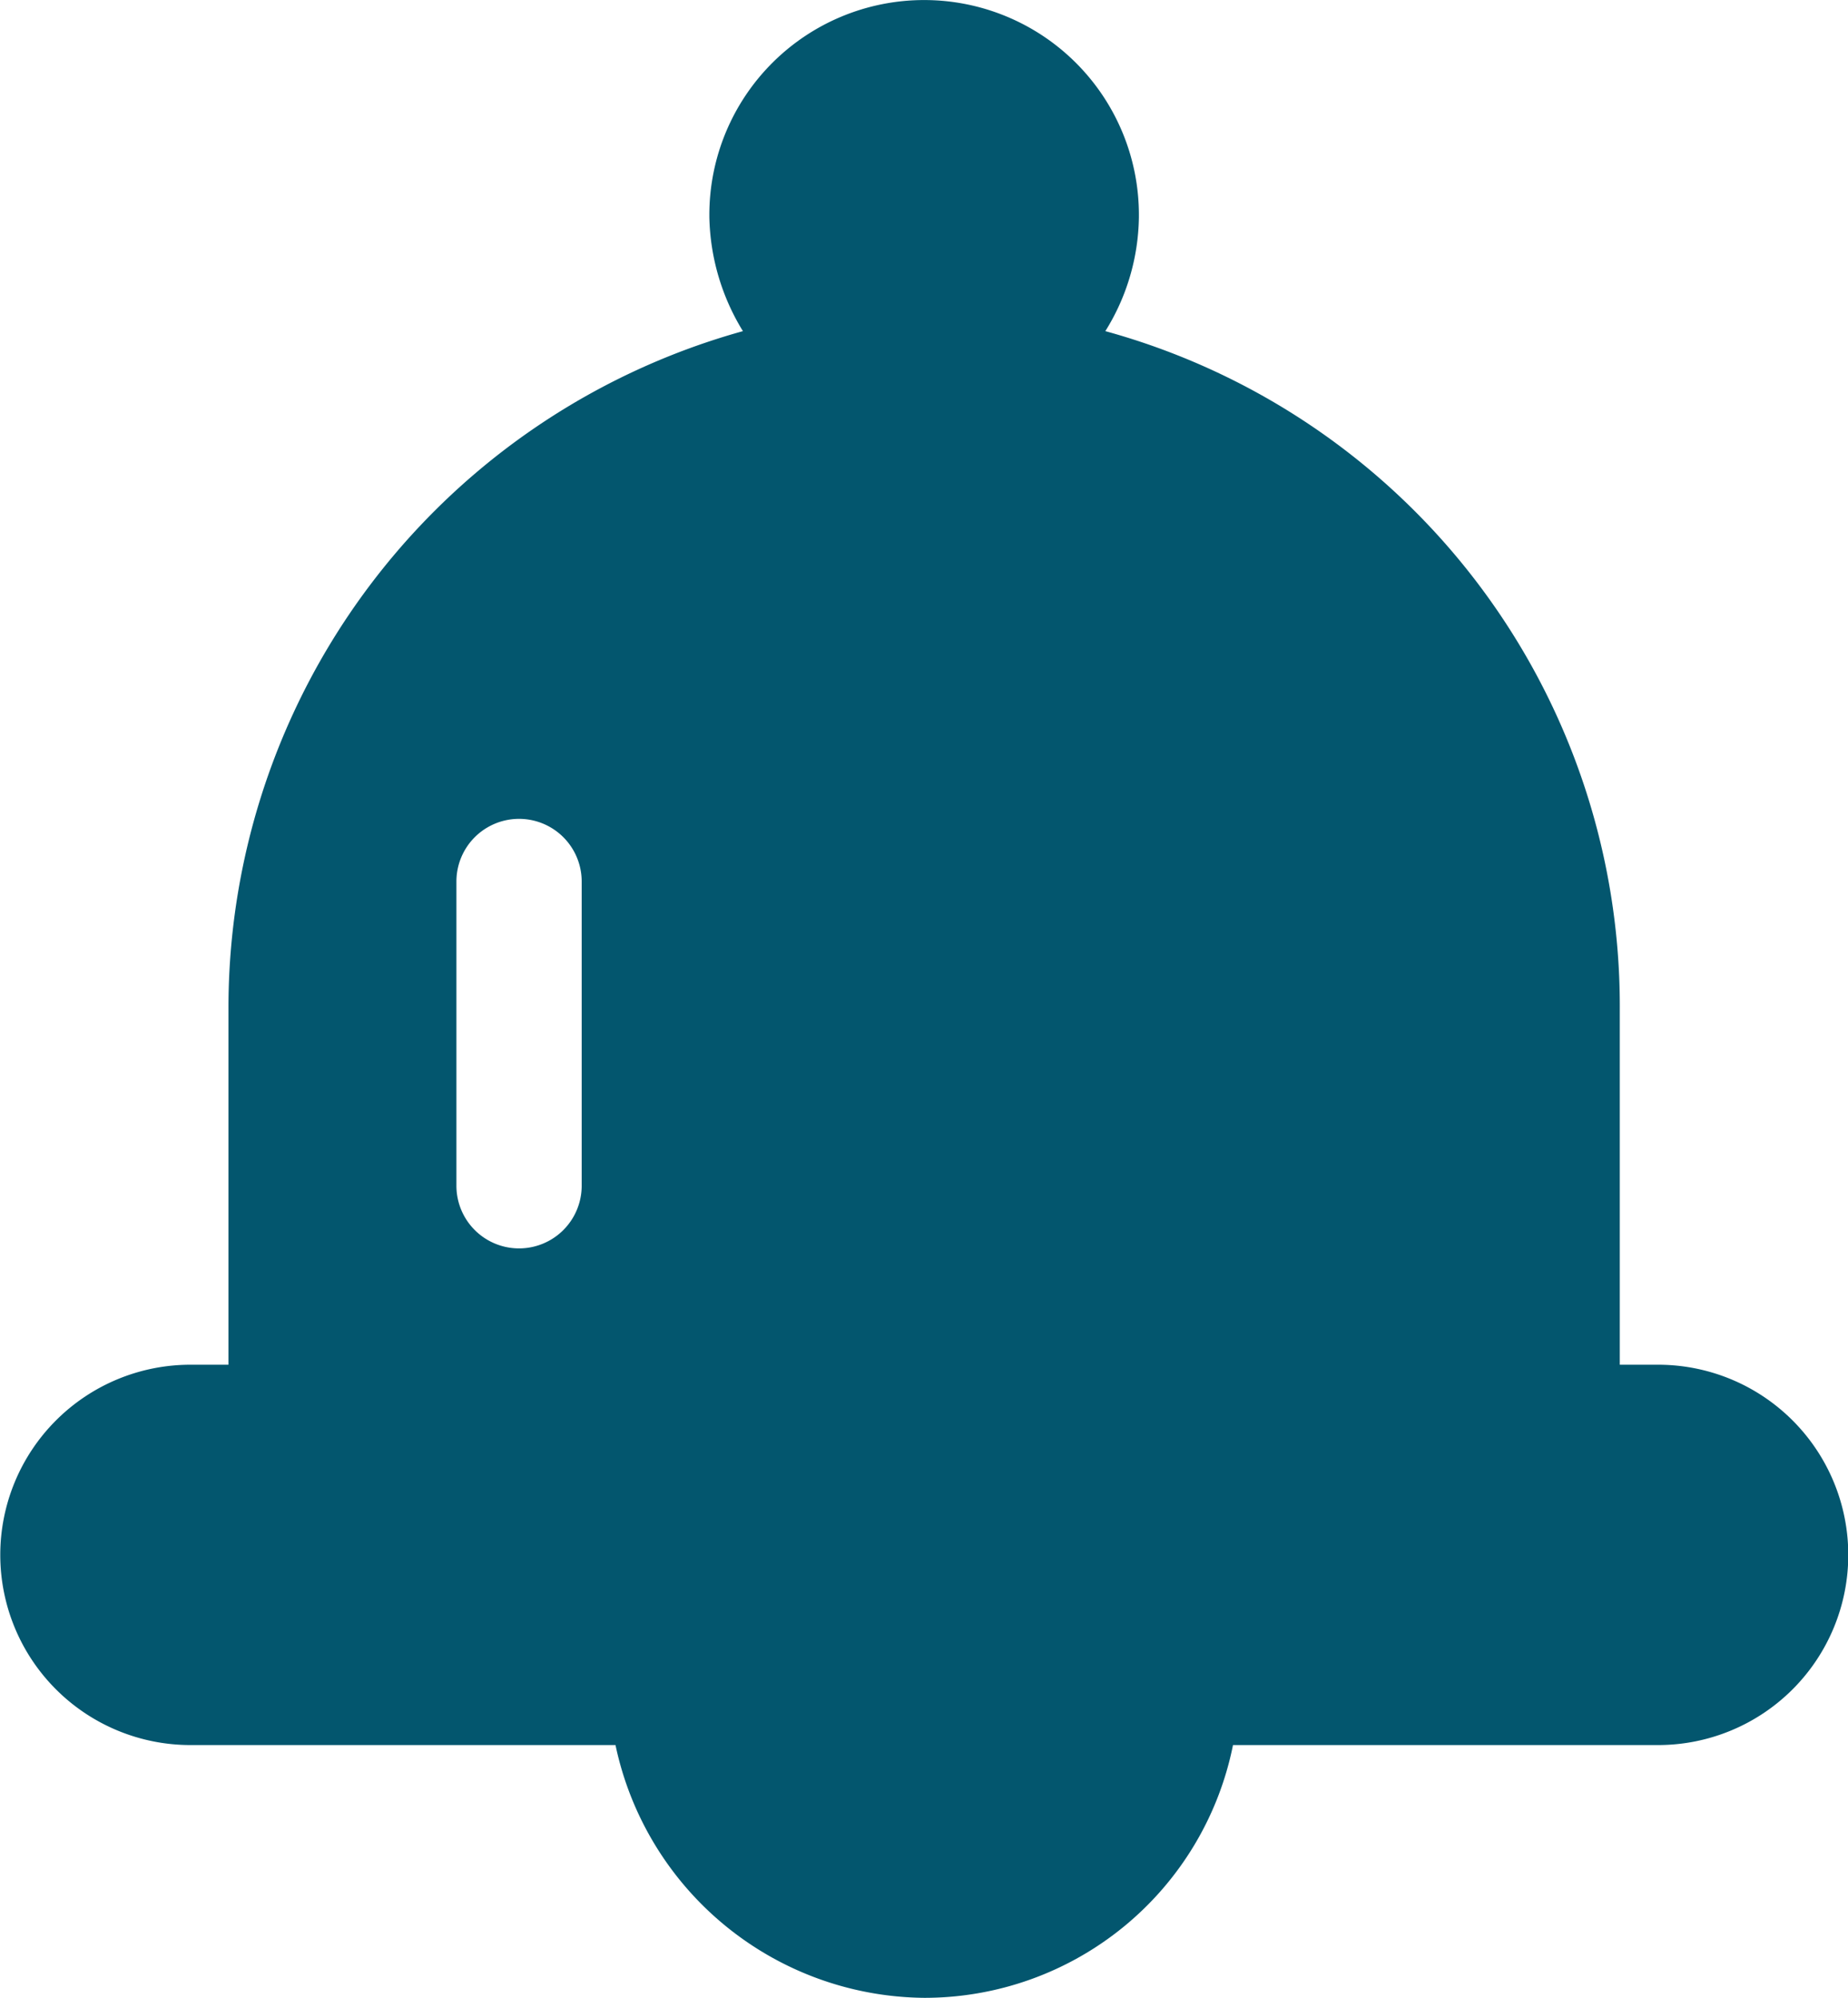 <svg xmlns="http://www.w3.org/2000/svg" width="36.999" height="40" viewBox="0 0 36.999 40">
  <g id="Group_1252" data-name="Group 1252" transform="translate(-4031.32 -3577.043)">
    <path id="Path_23978" data-name="Path 23978" d="M4064.512,3604.367h-.762v-7.122a14.014,14.014,0,0,0-10.3-13.572,4.406,4.406,0,0,0,.672-2.285v-.044a4.3,4.3,0,1,0-8.6,0v.044a4.524,4.524,0,0,0,.672,2.285,14.066,14.066,0,0,0-10.3,13.572v7.122h-.761a3.807,3.807,0,1,0,0,7.615h8.51a6.376,6.376,0,0,0,6.182,5.061,6.3,6.3,0,0,0,6.181-5.061h8.511a3.807,3.807,0,0,0,0-7.615Zm-21.546-3.583a1.254,1.254,0,1,1-2.508,0v-6.092a1.254,1.254,0,0,1,2.508,0Z" fill="#03566e"/>
  </g>
</svg>
